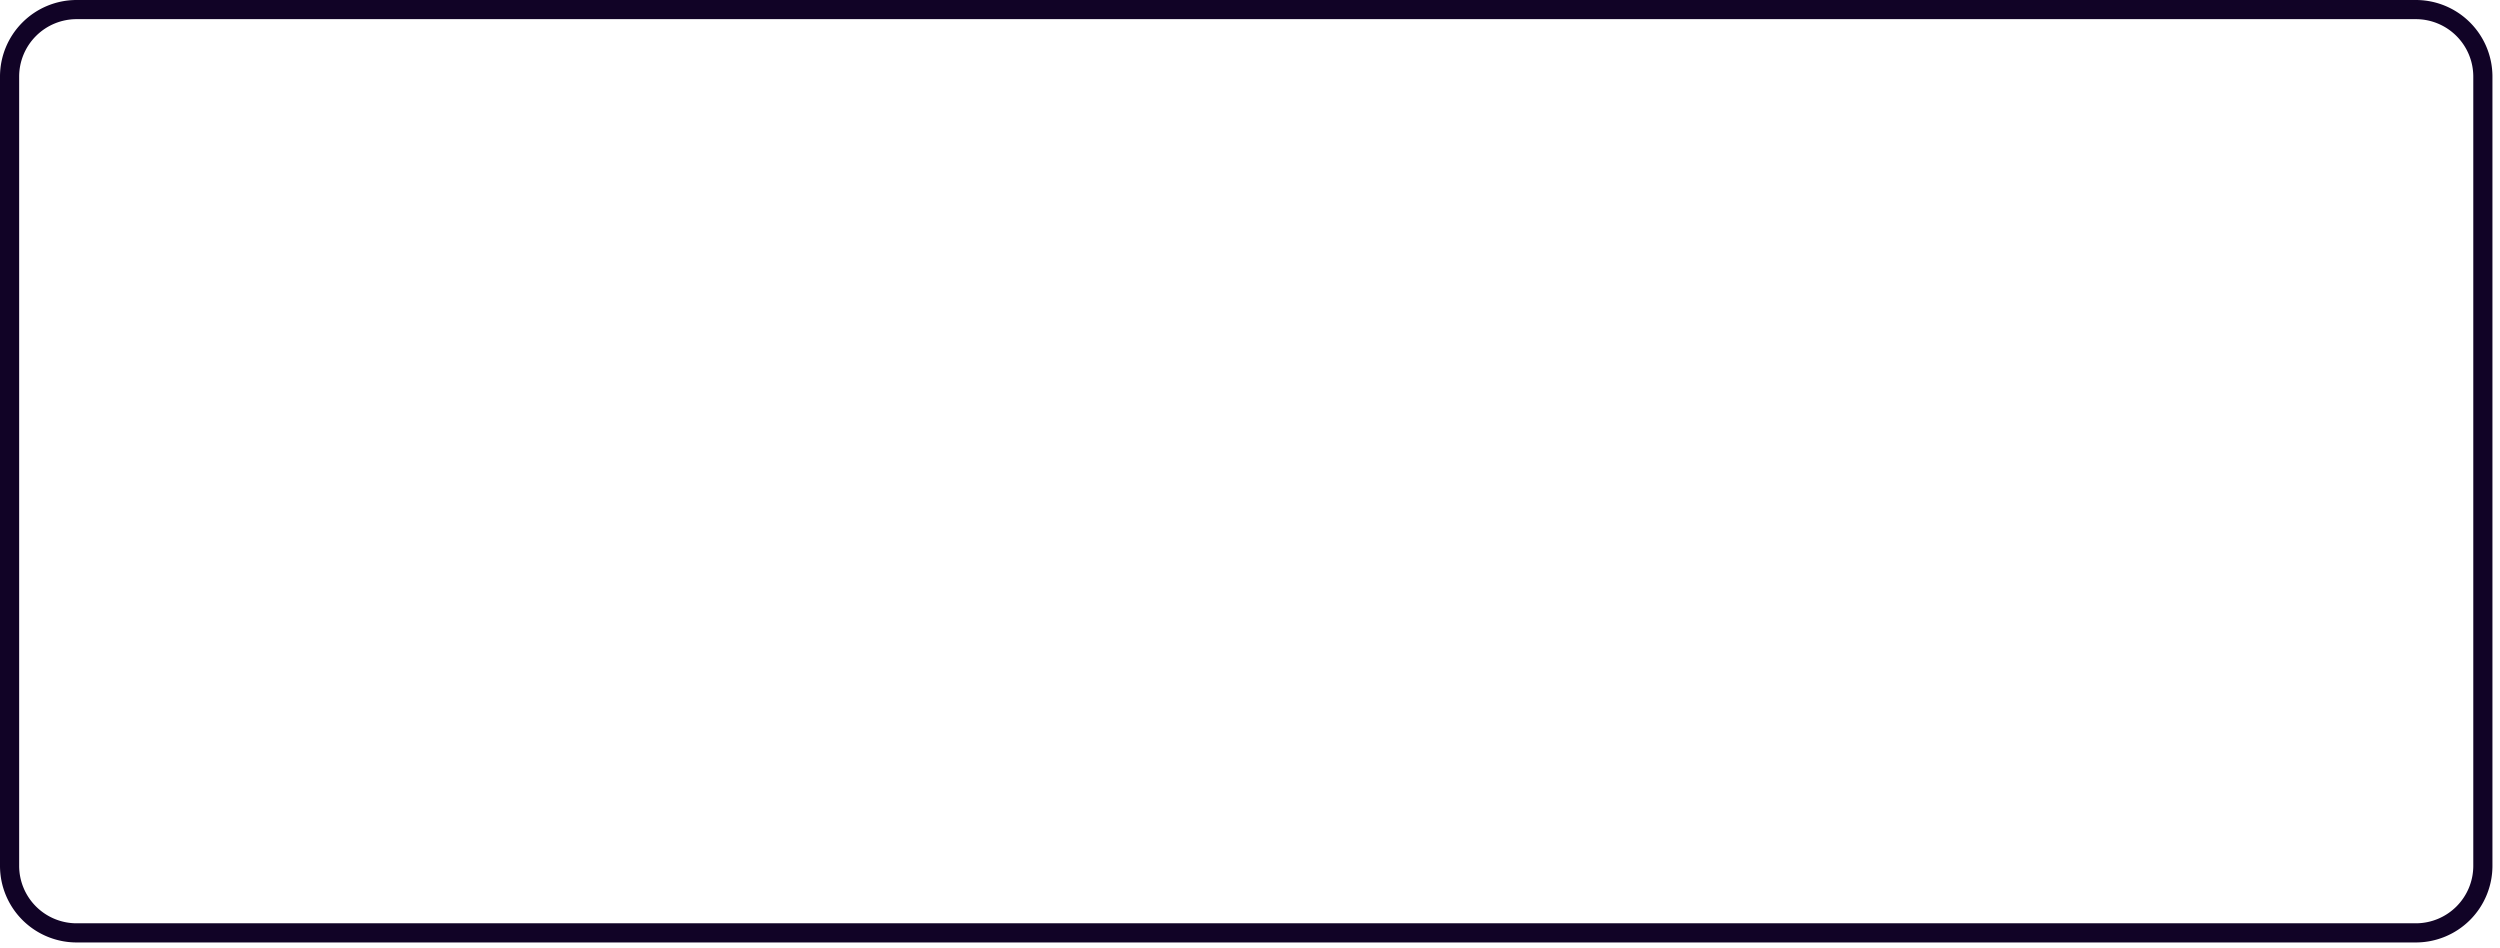<svg width="261" height="99" fill="none" xmlns="http://www.w3.org/2000/svg"><path d="M1 8a7 7 0 0 1 7-7h244.211a7 7 0 0 1 7 7v82.392a7 7 0 0 1-7 7H8a7 7 0 0 1-7-7V8Z" stroke="#110326" stroke-width="2" style="mix-blend-mode:darken"/></svg>